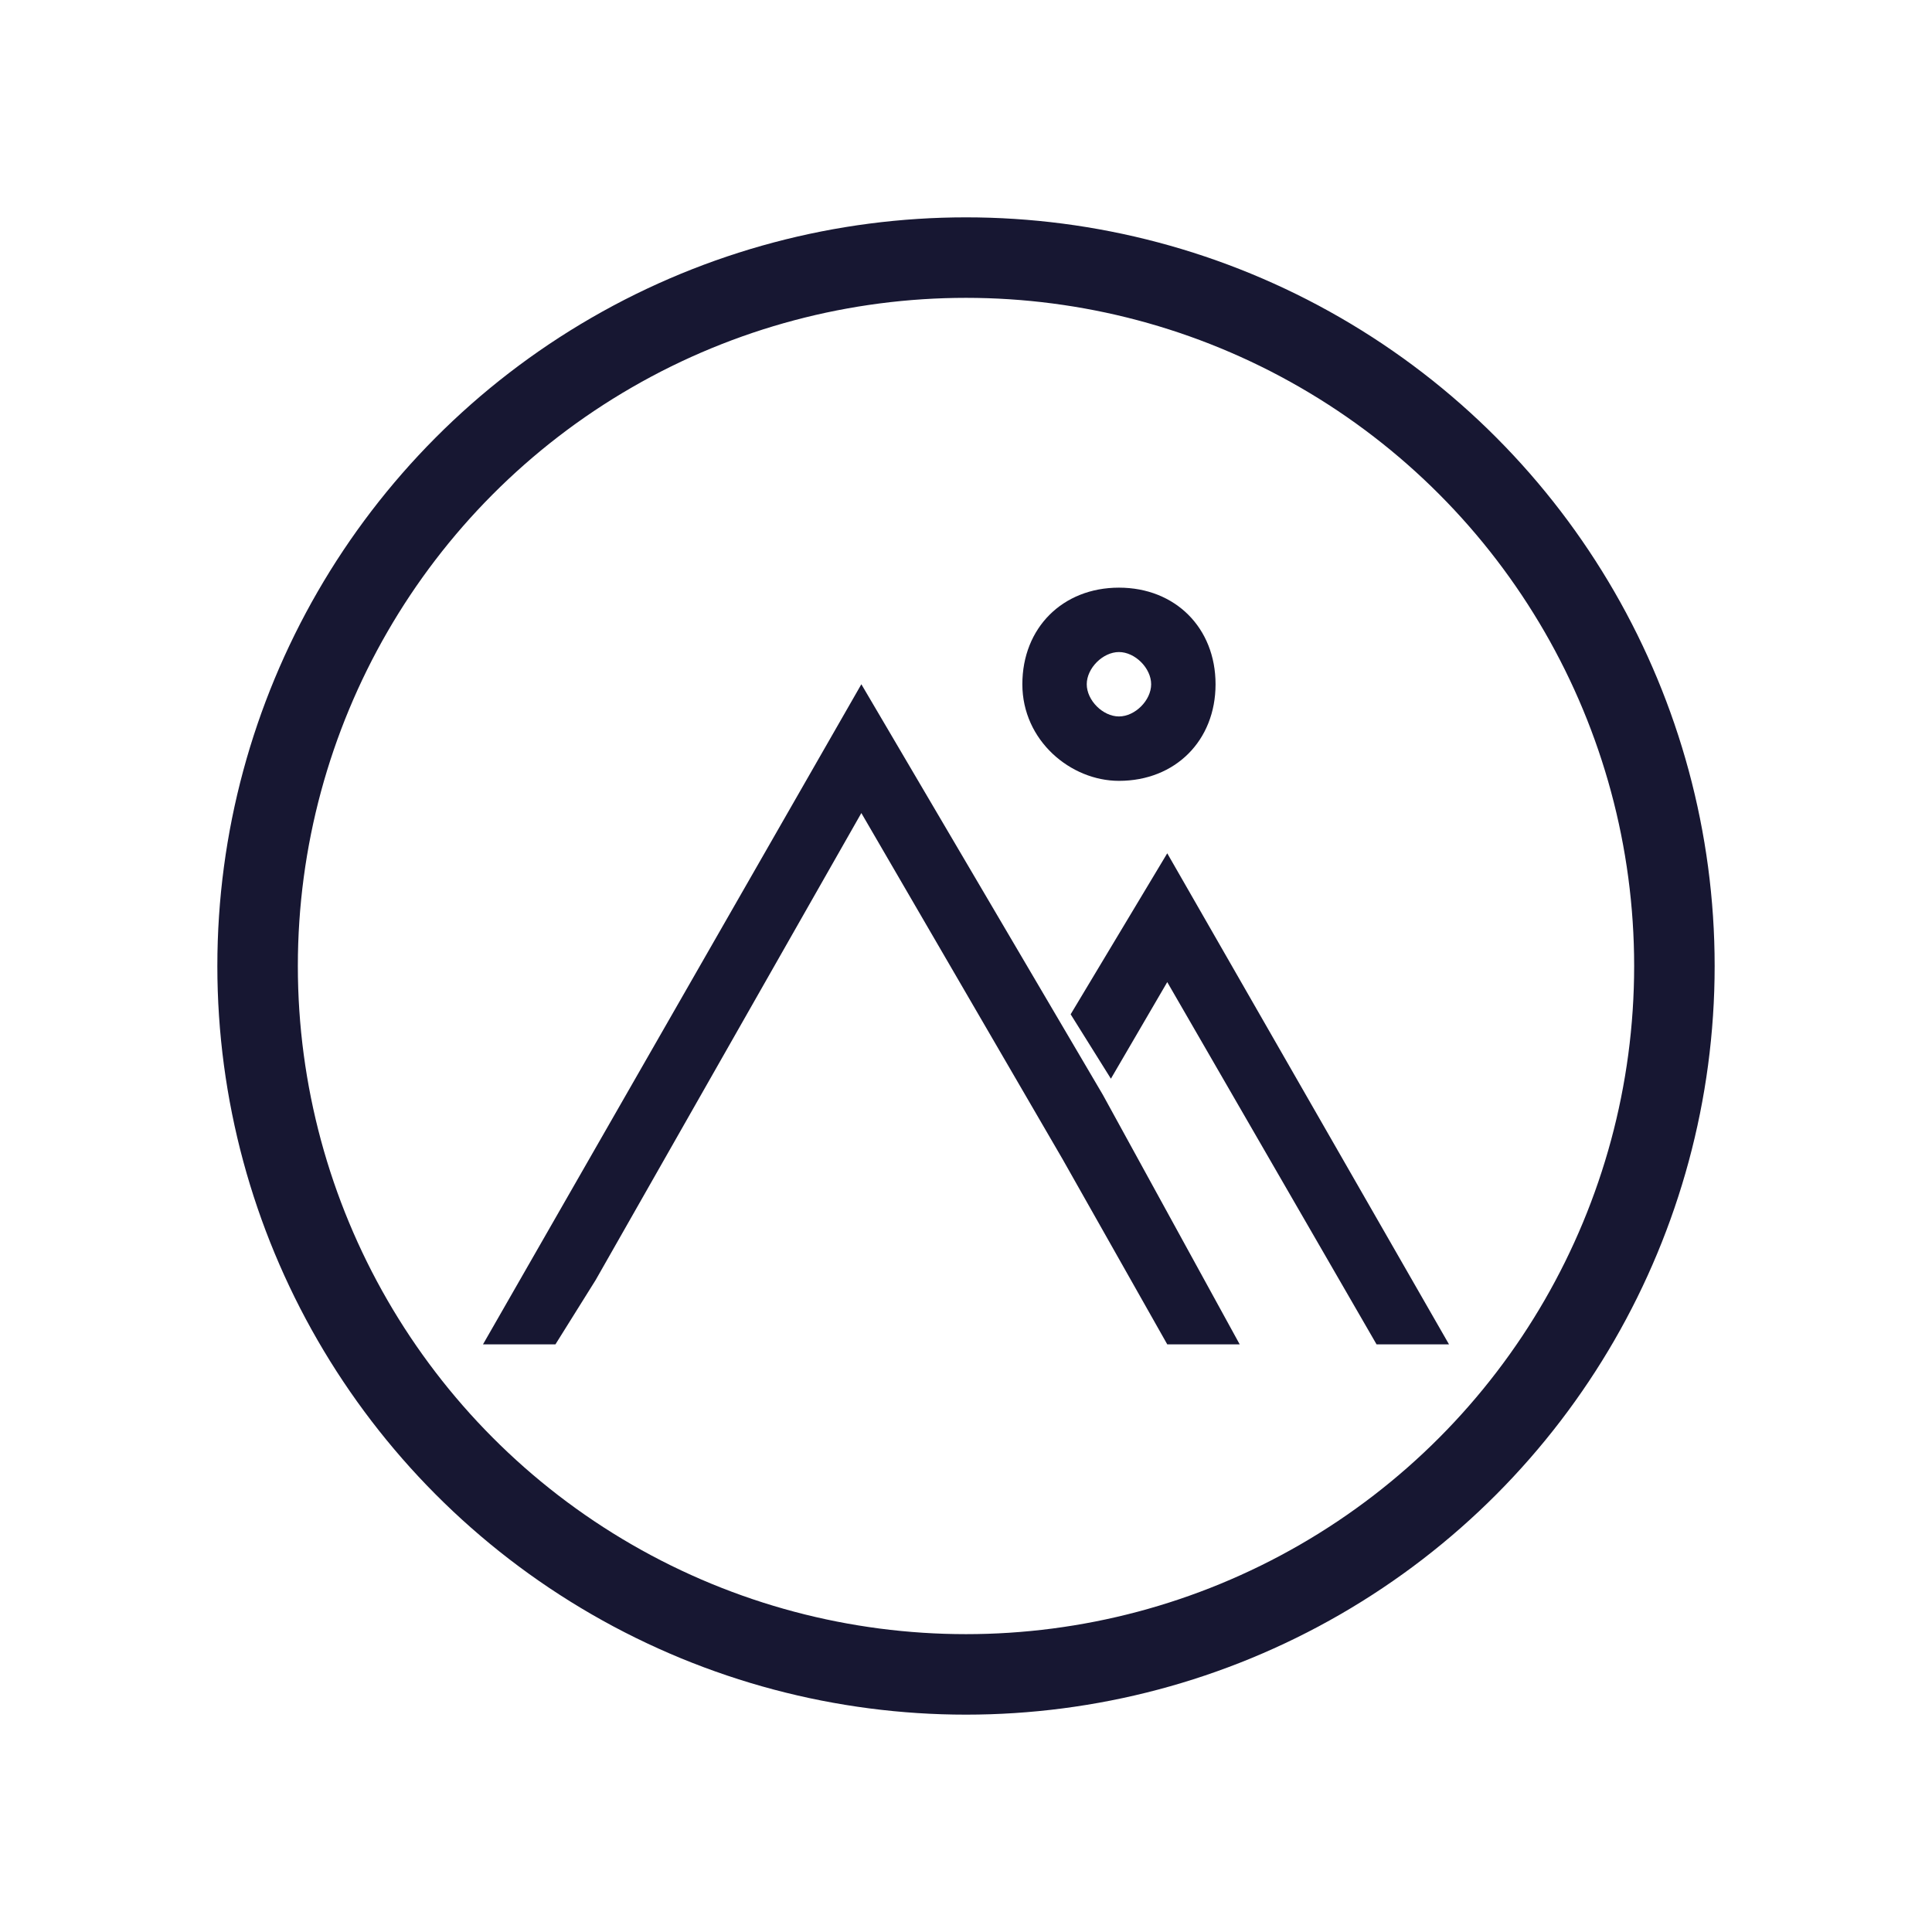 <?xml version="1.0" encoding="utf-8"?>
<!-- Generator: Adobe Illustrator 27.2.0, SVG Export Plug-In . SVG Version: 6.00 Build 0)  -->
<svg version="1.1" id="Layer_1" xmlns="http://www.w3.org/2000/svg" xmlns:xlink="http://www.w3.org/1999/xlink" x="0px" y="0px"
	 viewBox="0 0 24 24" style="enable-background:new 0 0 24 24;" xml:space="preserve">
<style type="text/css">
	.st0{fill:none;stroke:#171732;stroke-linecap:round;stroke-linejoin:round;}
	.st1{fill:#171732;}
</style>
<g>
	<circle class="st0" cx="12" cy="12" r="8.8"/>
	<g>
		<polygon class="st1" points="14.5,10.6 13.3,12.6 13.8,13.4 14.5,12.2 17.1,16.7 18,16.7 		"/>
		<polygon class="st1" points="10.7,8.5 6,16.7 6.9,16.7 7.4,15.9 7.4,15.9 10.7,10.1 10.7,10.1 13.2,14.4 14.5,16.7 15.4,16.7 
			13.7,13.6 		"/>
		<path class="st1" d="M13.9,9.7c0.7,0,1.2-0.5,1.2-1.2c0-0.7-0.5-1.2-1.2-1.2c-0.7,0-1.2,0.5-1.2,1.2C12.7,9.2,13.3,9.7,13.9,9.7z
			 M13.9,8.1c0.2,0,0.4,0.2,0.4,0.4c0,0.2-0.2,0.4-0.4,0.4s-0.4-0.2-0.4-0.4C13.5,8.3,13.7,8.1,13.9,8.1z"/>
	</g>
</g>
</svg>
